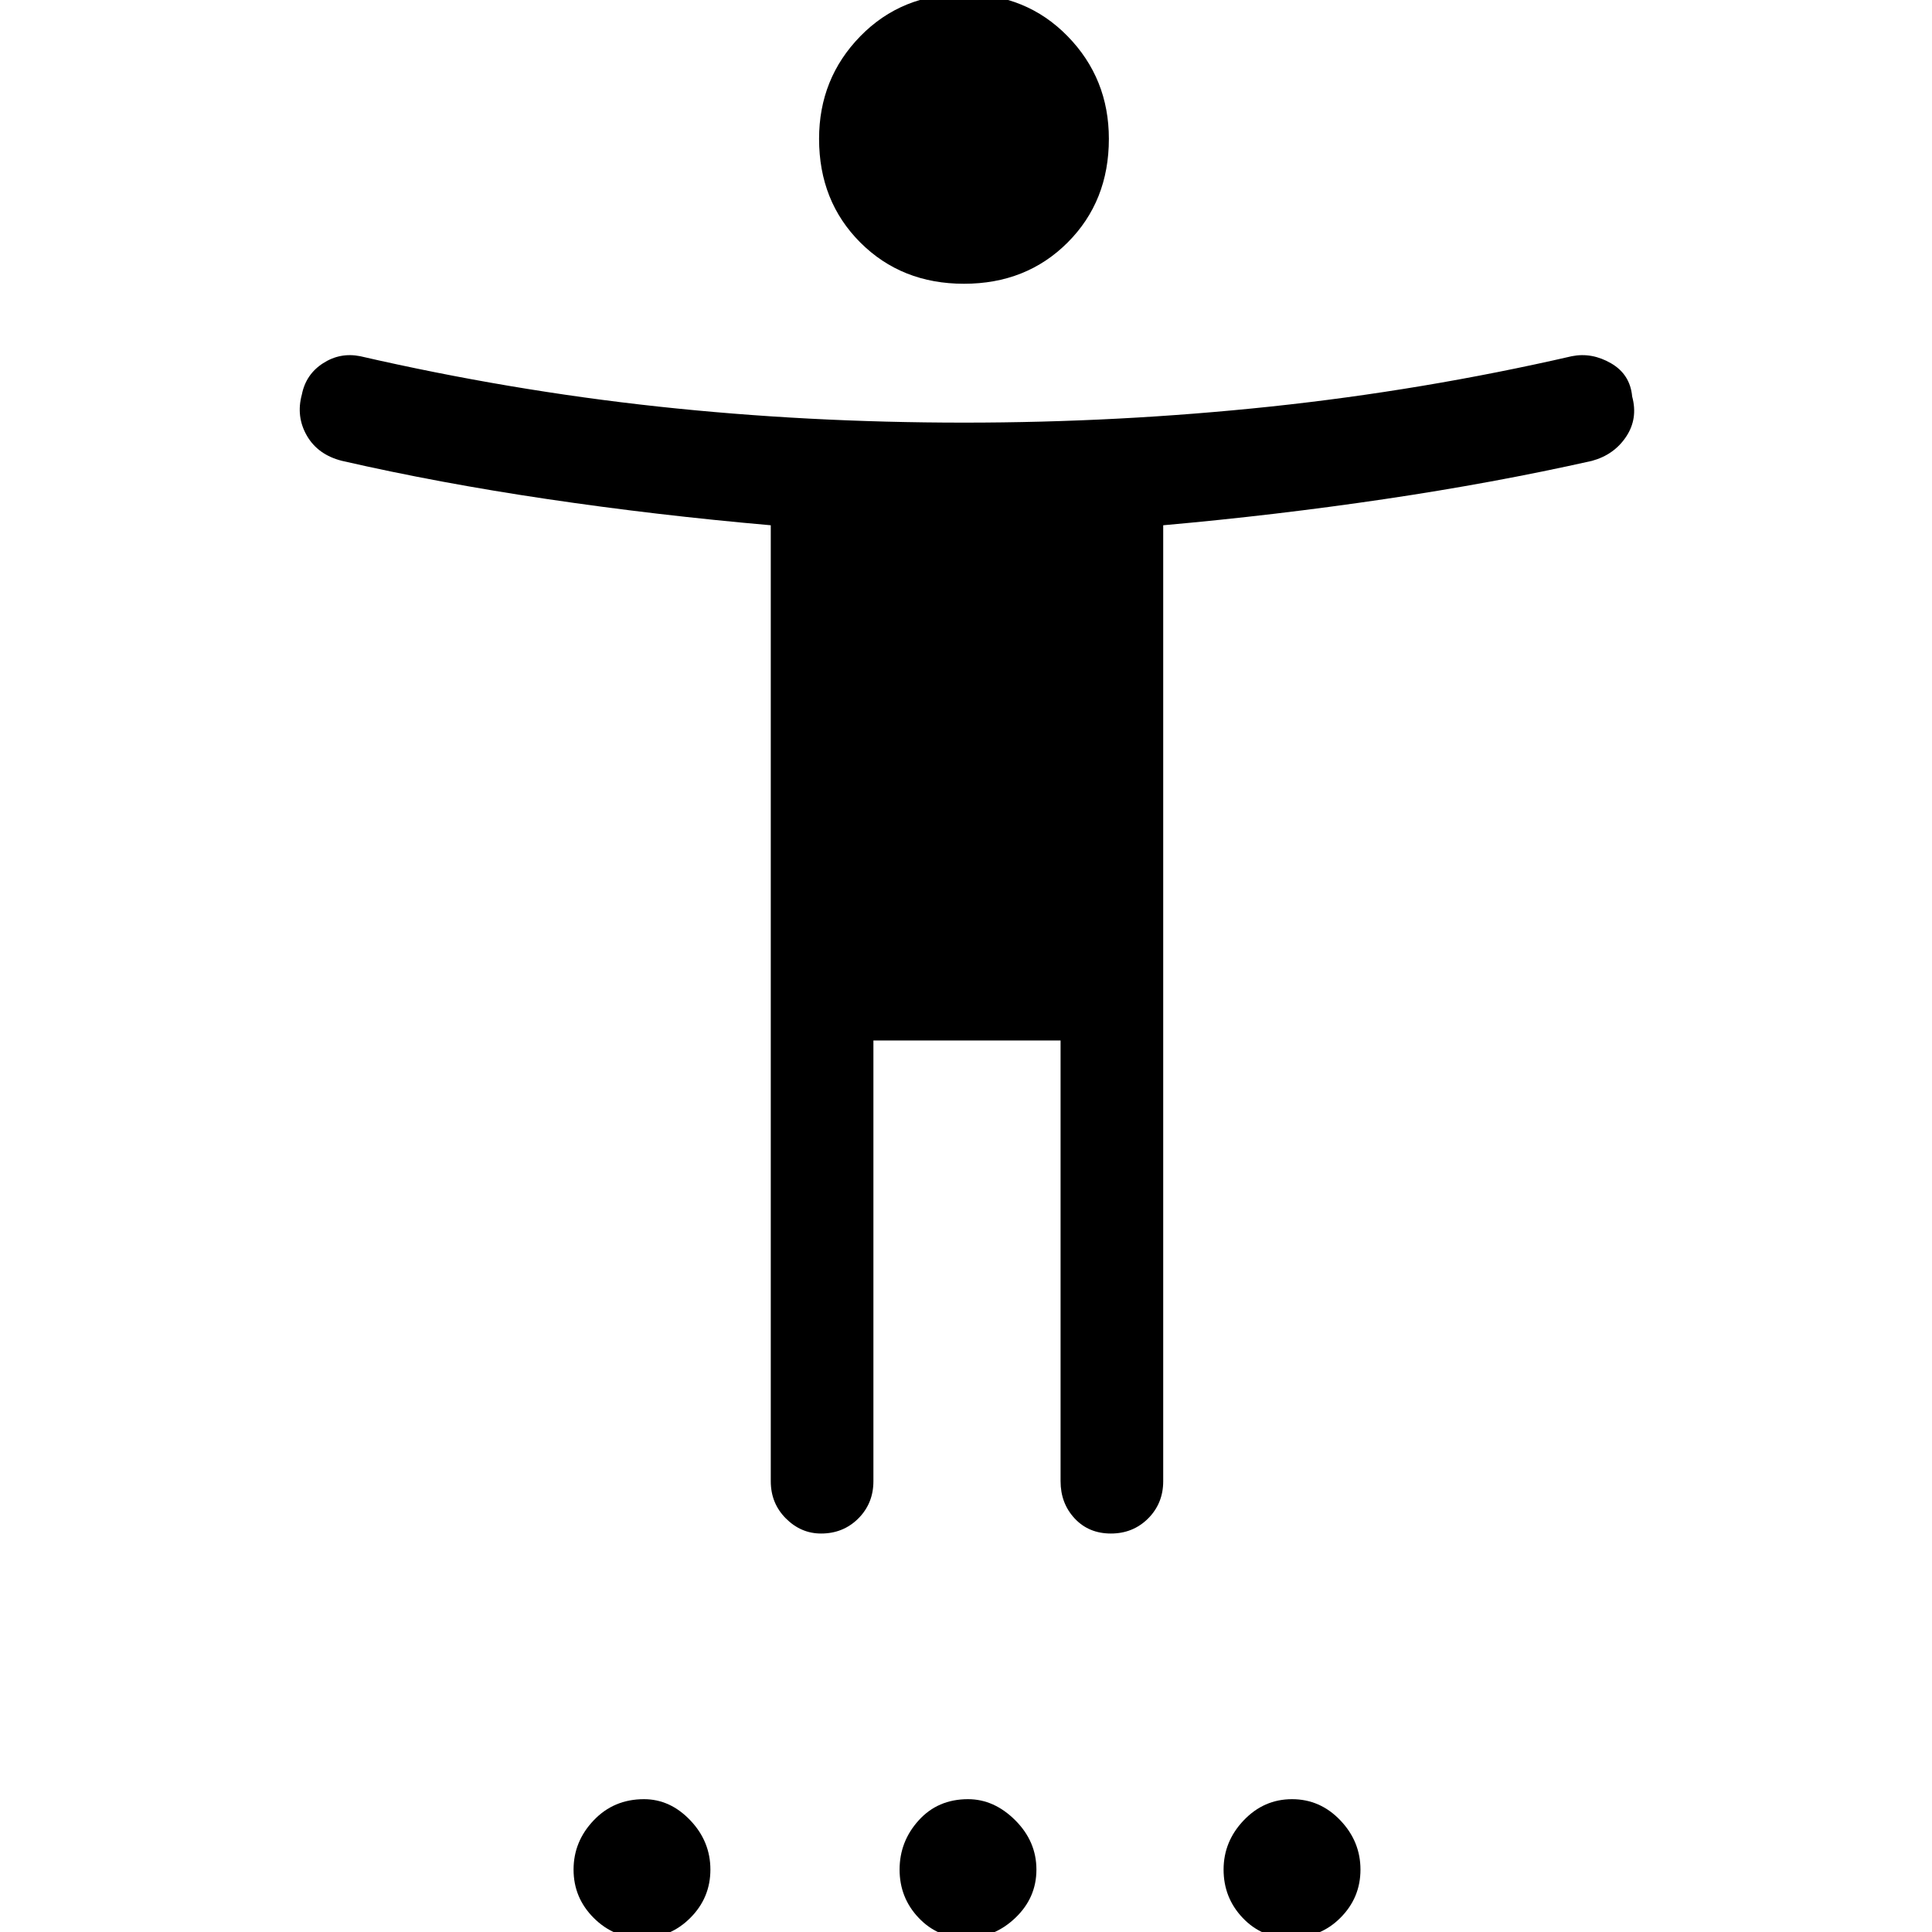 <svg xmlns="http://www.w3.org/2000/svg" height="40" width="40"><path d="M19.958 5.875Q18.667 5.875 17.812 5.021Q16.958 4.167 16.958 2.875Q16.958 1.625 17.812 0.75Q18.667 -0.125 19.958 -0.125Q21.25 -0.125 22.104 0.75Q22.958 1.625 22.958 2.875Q22.958 4.167 22.104 5.021Q21.25 5.875 19.958 5.875ZM17 31.75Q16.583 31.75 16.271 31.438Q15.958 31.125 15.958 30.667V10.875Q13.583 10.667 11.333 10.333Q9.083 10 7.083 9.542Q6.583 9.417 6.354 9.021Q6.125 8.625 6.25 8.167Q6.333 7.75 6.688 7.521Q7.042 7.292 7.458 7.375Q10.542 8.083 13.625 8.417Q16.708 8.75 19.958 8.75Q23.167 8.75 26.312 8.417Q29.458 8.083 32.542 7.375Q32.958 7.292 33.354 7.521Q33.75 7.75 33.792 8.208Q33.917 8.667 33.667 9.042Q33.417 9.417 32.958 9.542Q30.917 10 28.667 10.333Q26.417 10.667 24.083 10.875V30.667Q24.083 31.125 23.771 31.438Q23.458 31.75 23 31.75Q22.542 31.75 22.25 31.438Q21.958 31.125 21.958 30.667V21.542H18.083V30.667Q18.083 31.125 17.771 31.438Q17.458 31.75 17 31.75ZM13.292 40.125Q12.708 40.125 12.292 39.708Q11.875 39.292 11.875 38.708Q11.875 38.125 12.292 37.688Q12.708 37.25 13.333 37.25Q13.875 37.25 14.292 37.688Q14.708 38.125 14.708 38.708Q14.708 39.292 14.292 39.708Q13.875 40.125 13.292 40.125ZM20 40.125Q19.417 40.125 19.021 39.708Q18.625 39.292 18.625 38.708Q18.625 38.125 19.021 37.688Q19.417 37.25 20.042 37.25Q20.583 37.25 21.021 37.688Q21.458 38.125 21.458 38.708Q21.458 39.292 21.021 39.708Q20.583 40.125 20 40.125ZM26.708 40.125Q26.125 40.125 25.729 39.708Q25.333 39.292 25.333 38.708Q25.333 38.125 25.75 37.688Q26.167 37.25 26.75 37.25Q27.333 37.25 27.75 37.688Q28.167 38.125 28.167 38.708Q28.167 39.292 27.75 39.708Q27.333 40.125 26.708 40.125Z"/></svg>